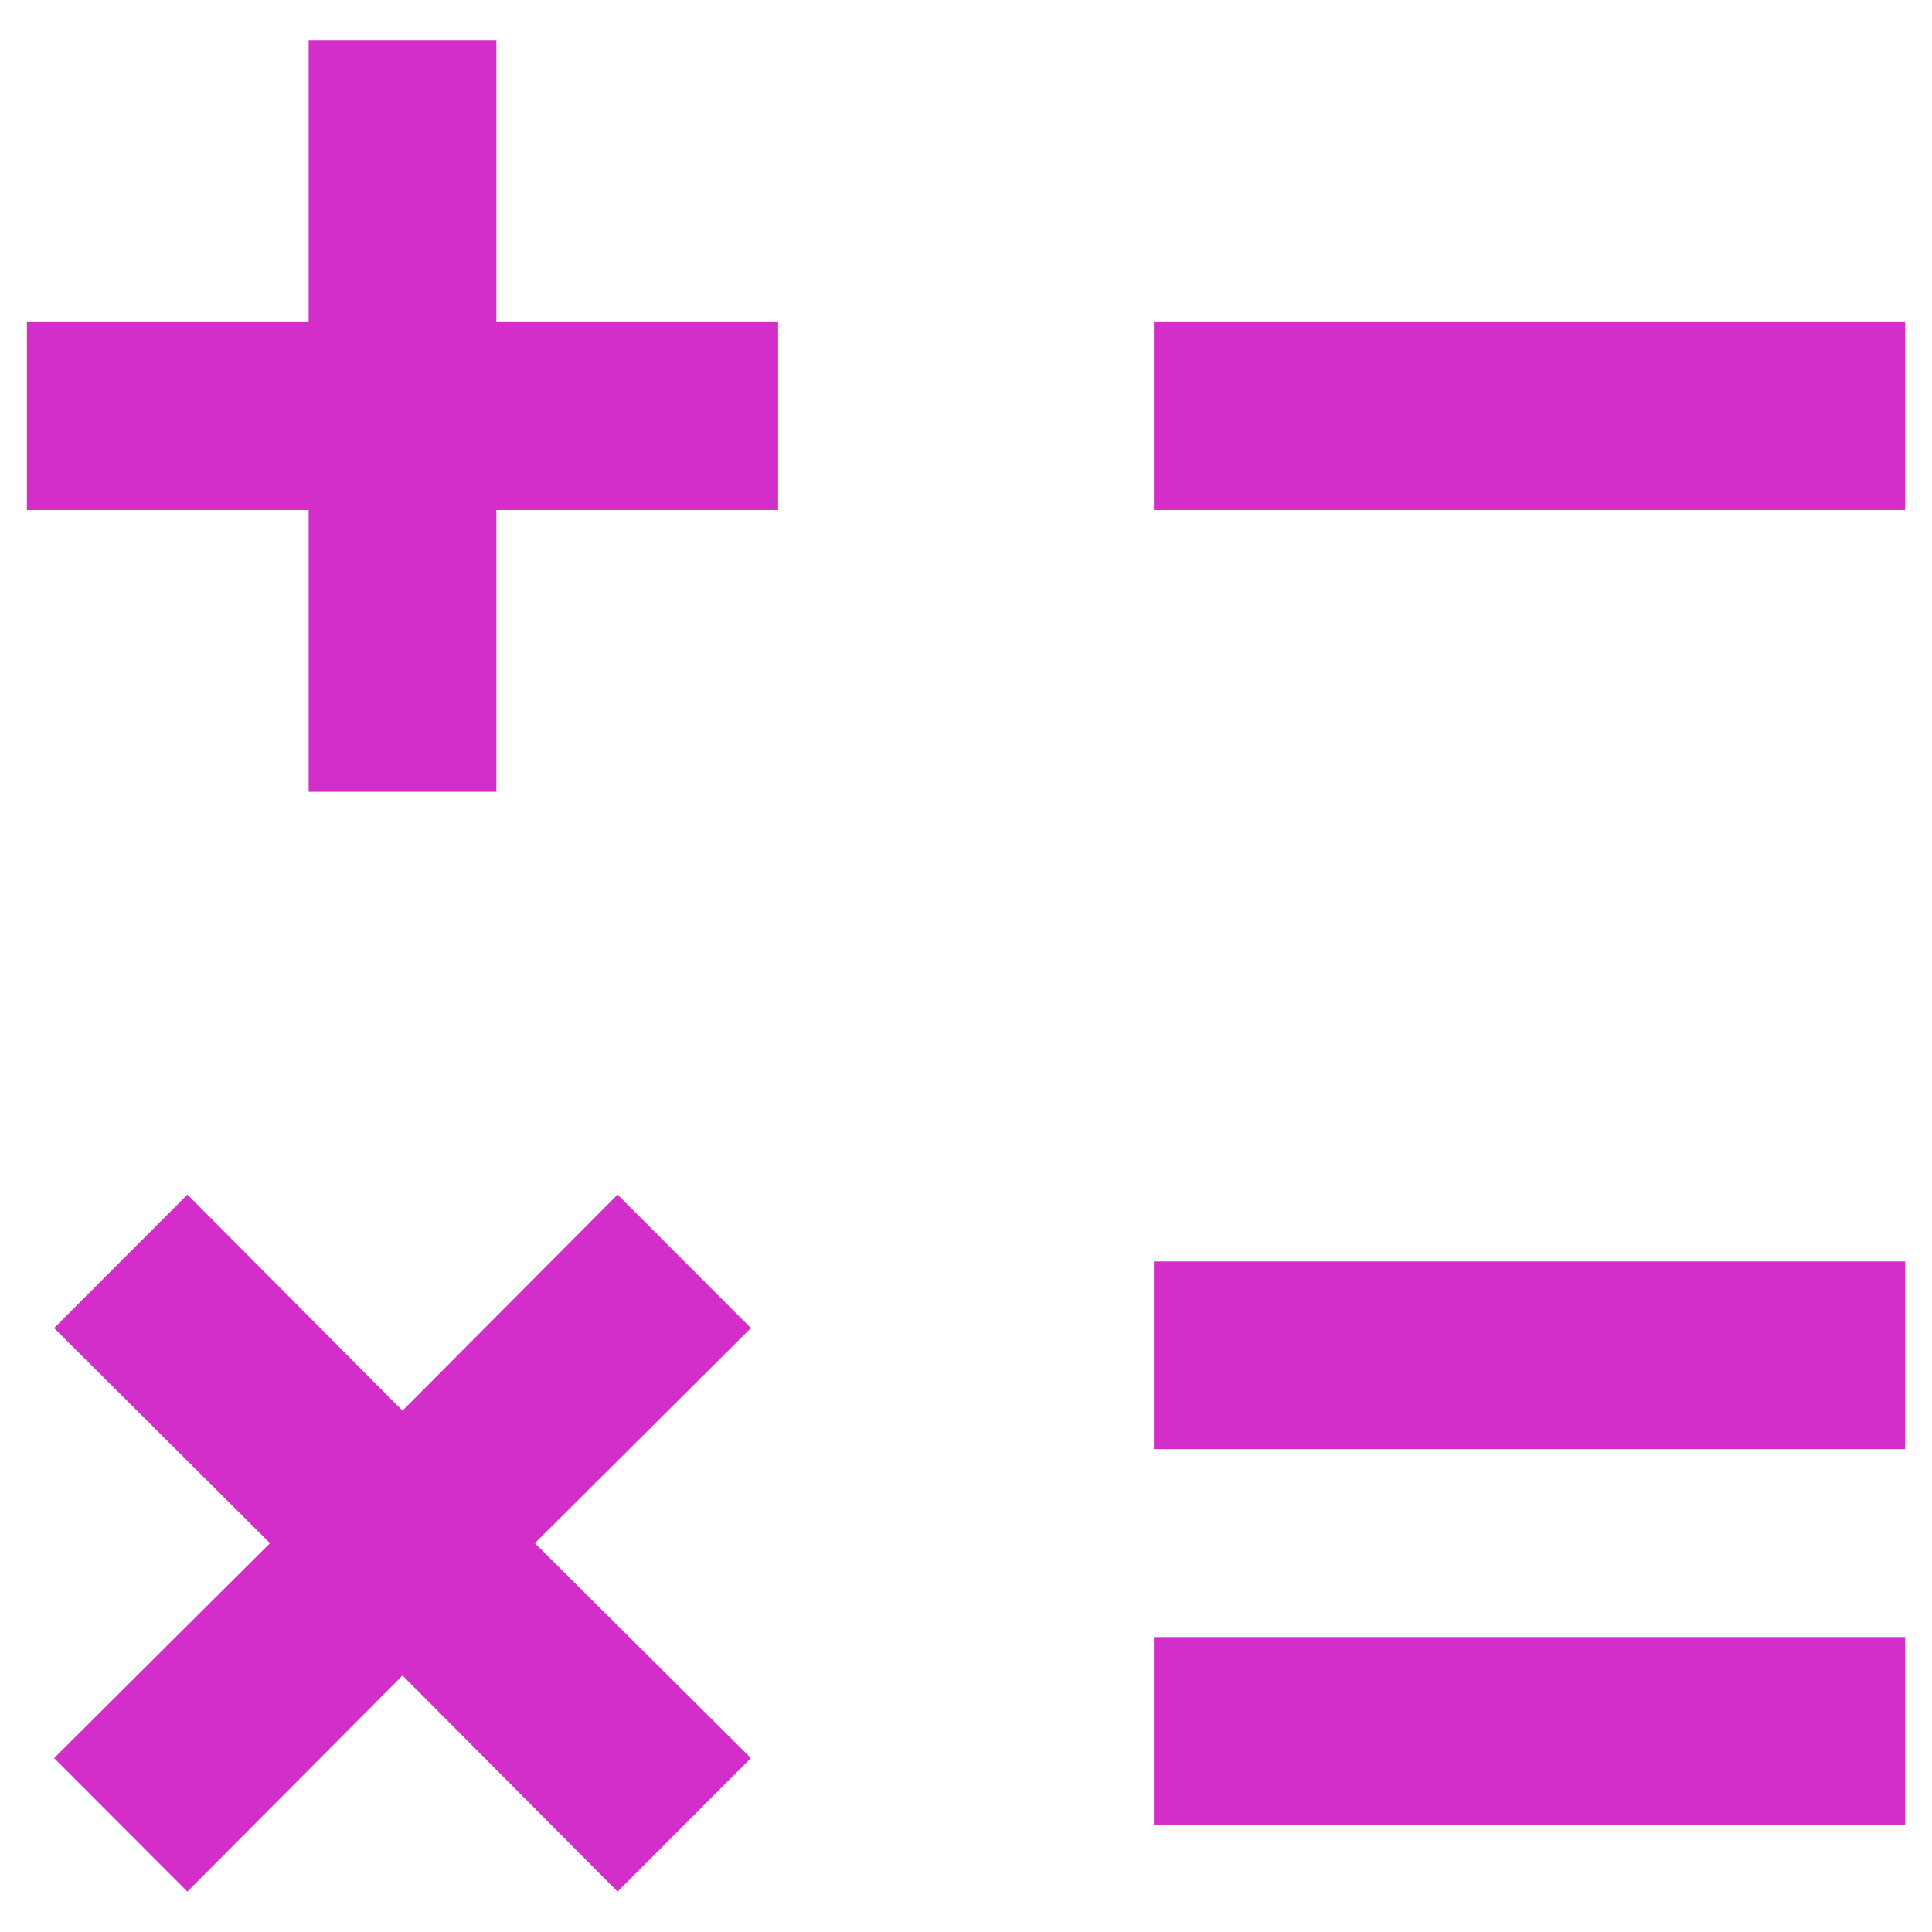 <svg width="12" height="12" viewBox="0 0 12 12" fill="none" xmlns="http://www.w3.org/2000/svg">
<path d="M3.083 0.251H1.917V2.001H0.167V3.168H1.917V4.918H3.083V3.168H4.833V2.001H3.083V0.251ZM7.167 2.001H11.833V3.168H7.167V2.001ZM7.167 7.835H11.833V9.001H7.167V7.835ZM7.167 10.168H11.833V11.335H7.167V10.168ZM3.836 7.42L2.5 8.762L1.164 7.42L0.336 8.249L1.677 9.585L0.336 10.92L1.164 11.749L2.5 10.407L3.836 11.749L4.664 10.92L3.322 9.585L4.664 8.249L3.836 7.42Z" fill="#D32DCA"/>
</svg>
